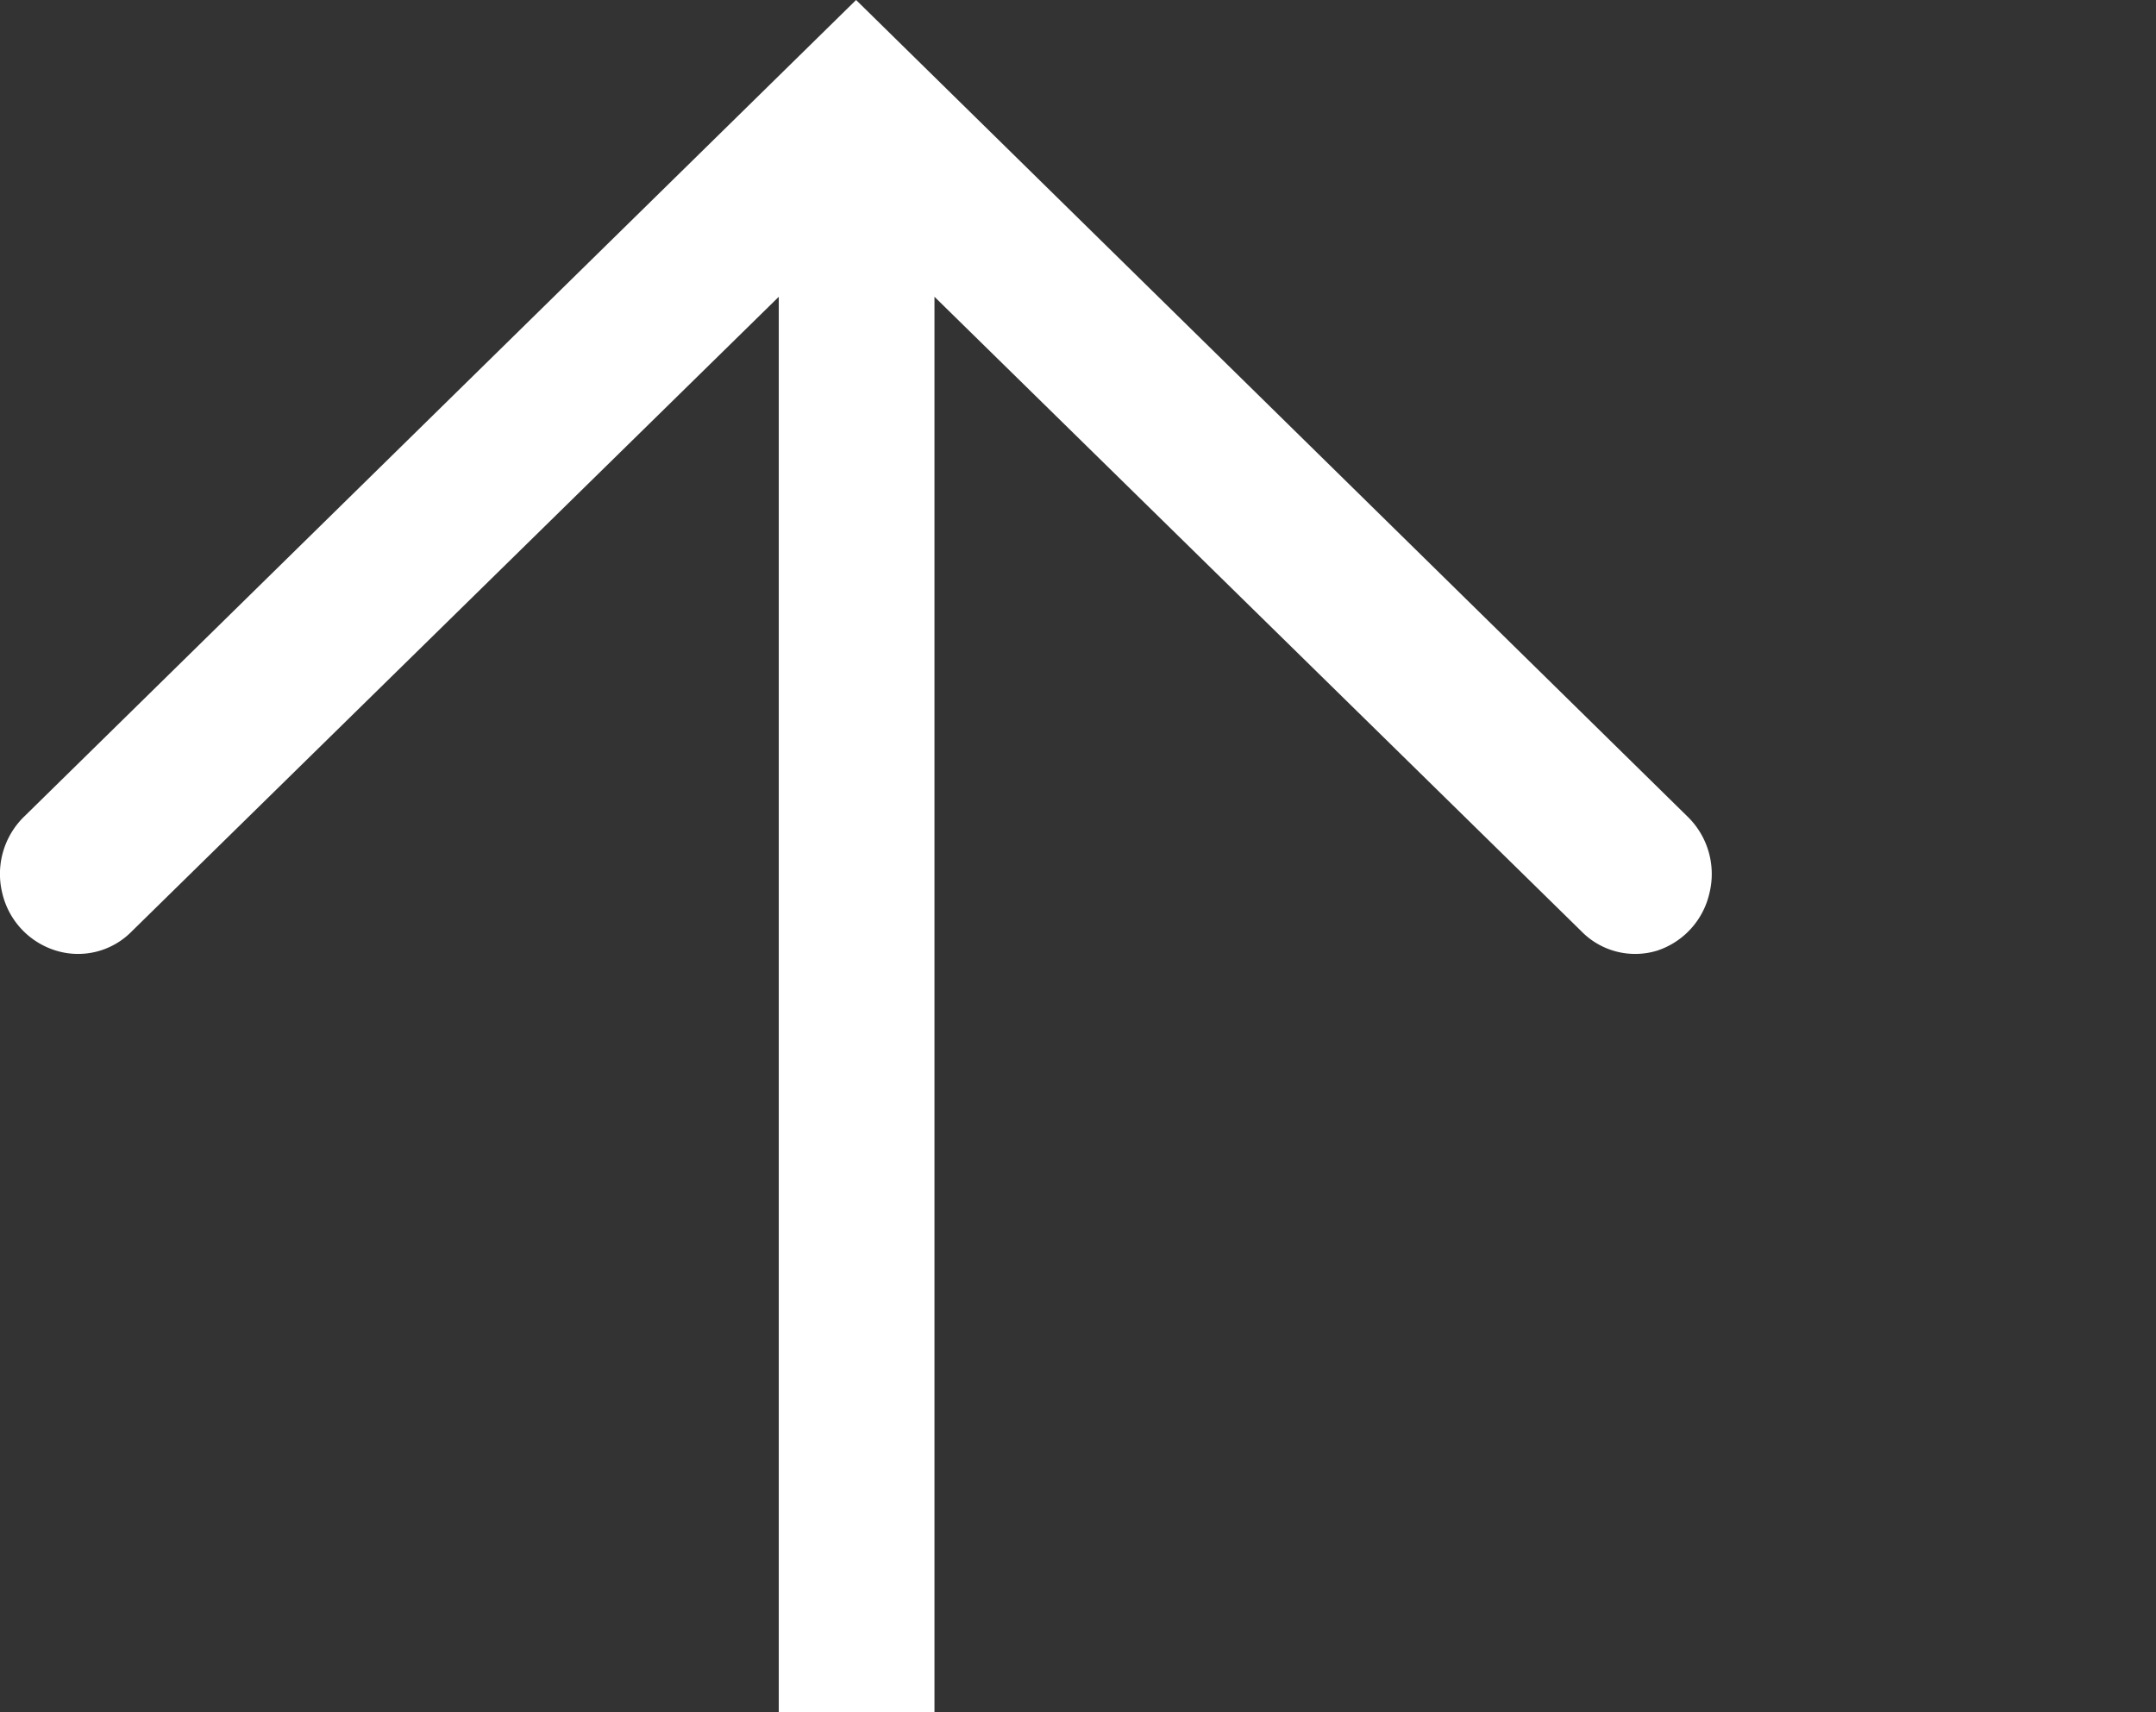 <svg id="fleche-droite-icone" xmlns="http://www.w3.org/2000/svg" width="14" height="11.118" viewBox="0 0 14 11.118">
  <rect x="0" y="0" width="14" height="11.118" fill="#333333" stroke="none"/>
  <path id="fleche-gauche-16x16" d="M5.559,0,.159,5.3a.52.52,0,0,0-.144.5.512.512,0,0,0,.351.373.488.488,0,0,0,.491-.127l4.2-4.119V13.476a.522.522,0,0,0,.251.454.5.5,0,0,0,.509,0,.522.522,0,0,0,.251-.454V1.927l4.2,4.119a.488.488,0,0,0,.491.127A.512.512,0,0,0,11.1,5.8a.52.52,0,0,0-.144-.5Z" fill="#fff"/>
</svg>
